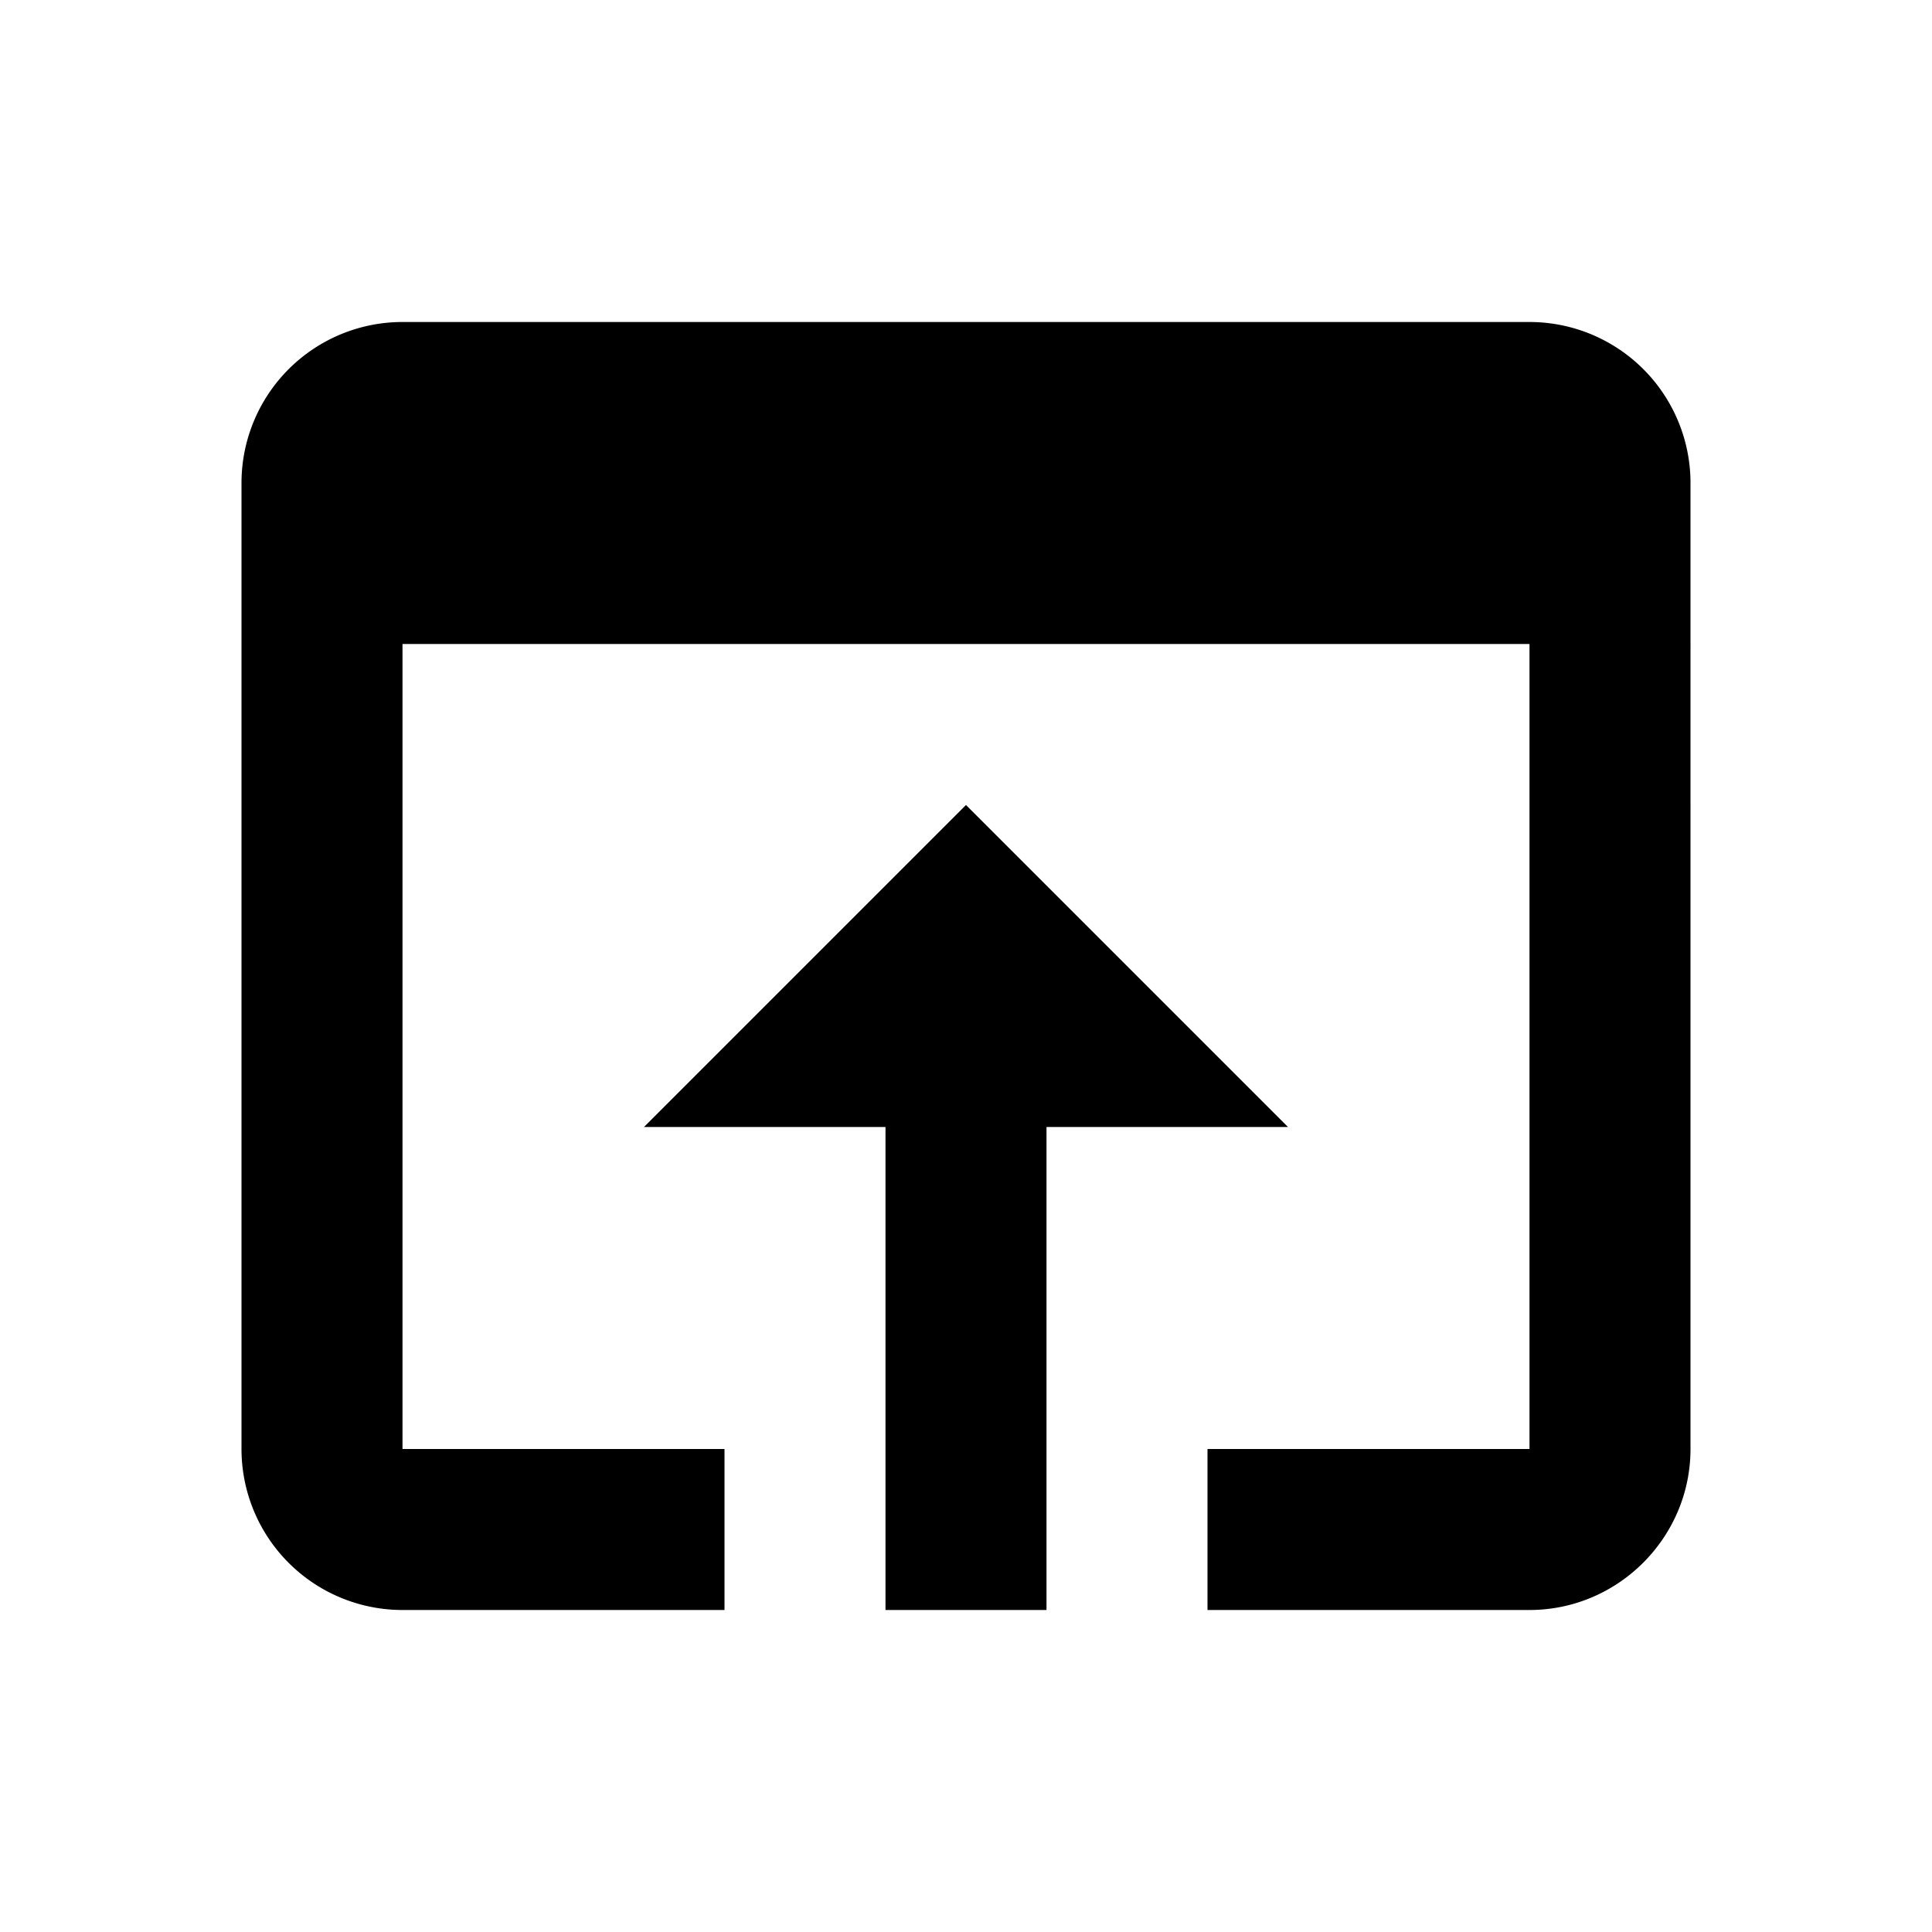<svg xmlns="http://www.w3.org/2000/svg" viewBox="0 0 24 24" width="20" height="20"><path d="M19 4H5a2 2 0 00-2 2v12a2 2 0 002 2h4v-2H5V8h14v10h-4v2h4c1.1 0 2-.9 2-2V6a2 2 0 00-2-2zm-7 6l-4 4h3v6h2v-6h3l-4-4z"/></svg>